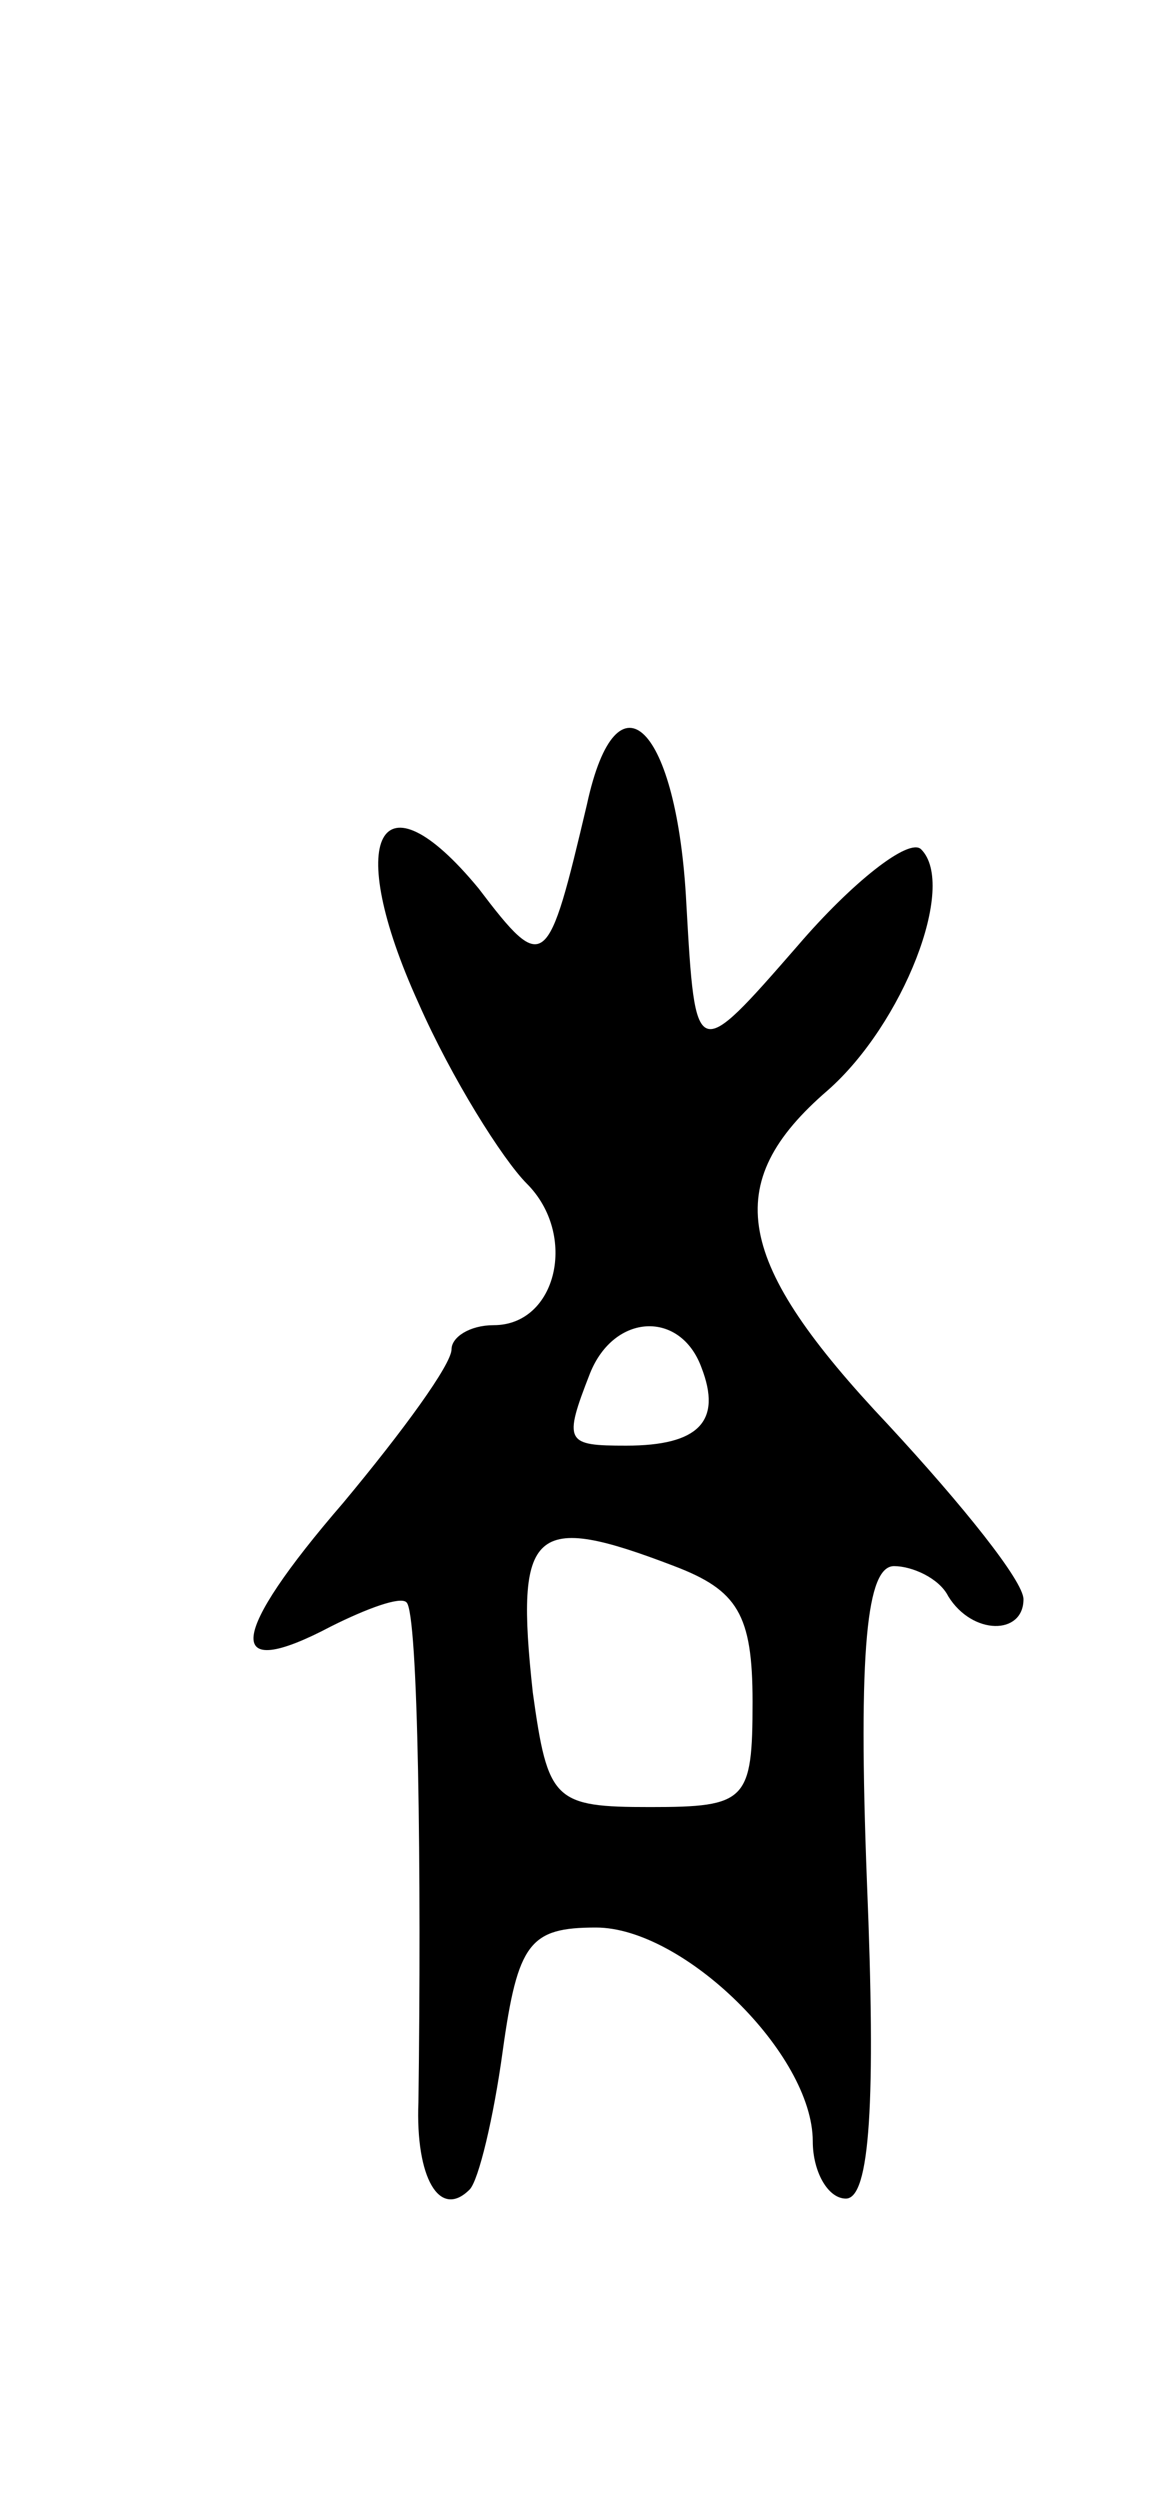 <svg version="1.0" xmlns="http://www.w3.org/2000/svg"
 width="39pt" height="83pt" viewBox="0 0 39 83"
 preserveAspectRatio="xMidYMid meet">
<g transform="translate(0,83) scale(0.1,-0.1)"
fill="#000000" stroke="none">
<path d="M195 563 c-13 -55 -14 -57 -36 -28 -33 40 -45 17 -20 -38 11 -25 28
-52 36 -60 17 -17 10 -47 -11 -47 -8 0 -14 -4 -14 -8 0 -5 -16 -27 -36 -51
-38 -44 -40 -60 -4 -41 12 6 23 10 25 8 4 -3 5 -91 4 -166 -1 -25 7 -39 17
-29 3 3 8 24 11 46 5 36 9 41 31 41 29 0 72 -42 72 -71 0 -10 5 -19 11 -19 8
0 10 32 7 105 -3 78 0 105 9 105 6 0 15 -4 18 -10 8 -13 25 -13 25 -1 0 6 -20
31 -45 58 -51 54 -56 80 -20 111 25 22 43 68 31 80 -4 4 -23 -11 -41 -32 -34
-39 -34 -39 -37 14 -3 59 -23 79 -33 33z m38 -187 c7 -18 -1 -26 -25 -26 -20
0 -21 1 -12 24 8 20 30 21 37 2z m-9 -66 c21 -8 26 -16 26 -45 0 -33 -2 -35
-34 -35 -32 0 -34 2 -39 38 -6 55 0 60 47 42z"/>
</g>
</svg>
